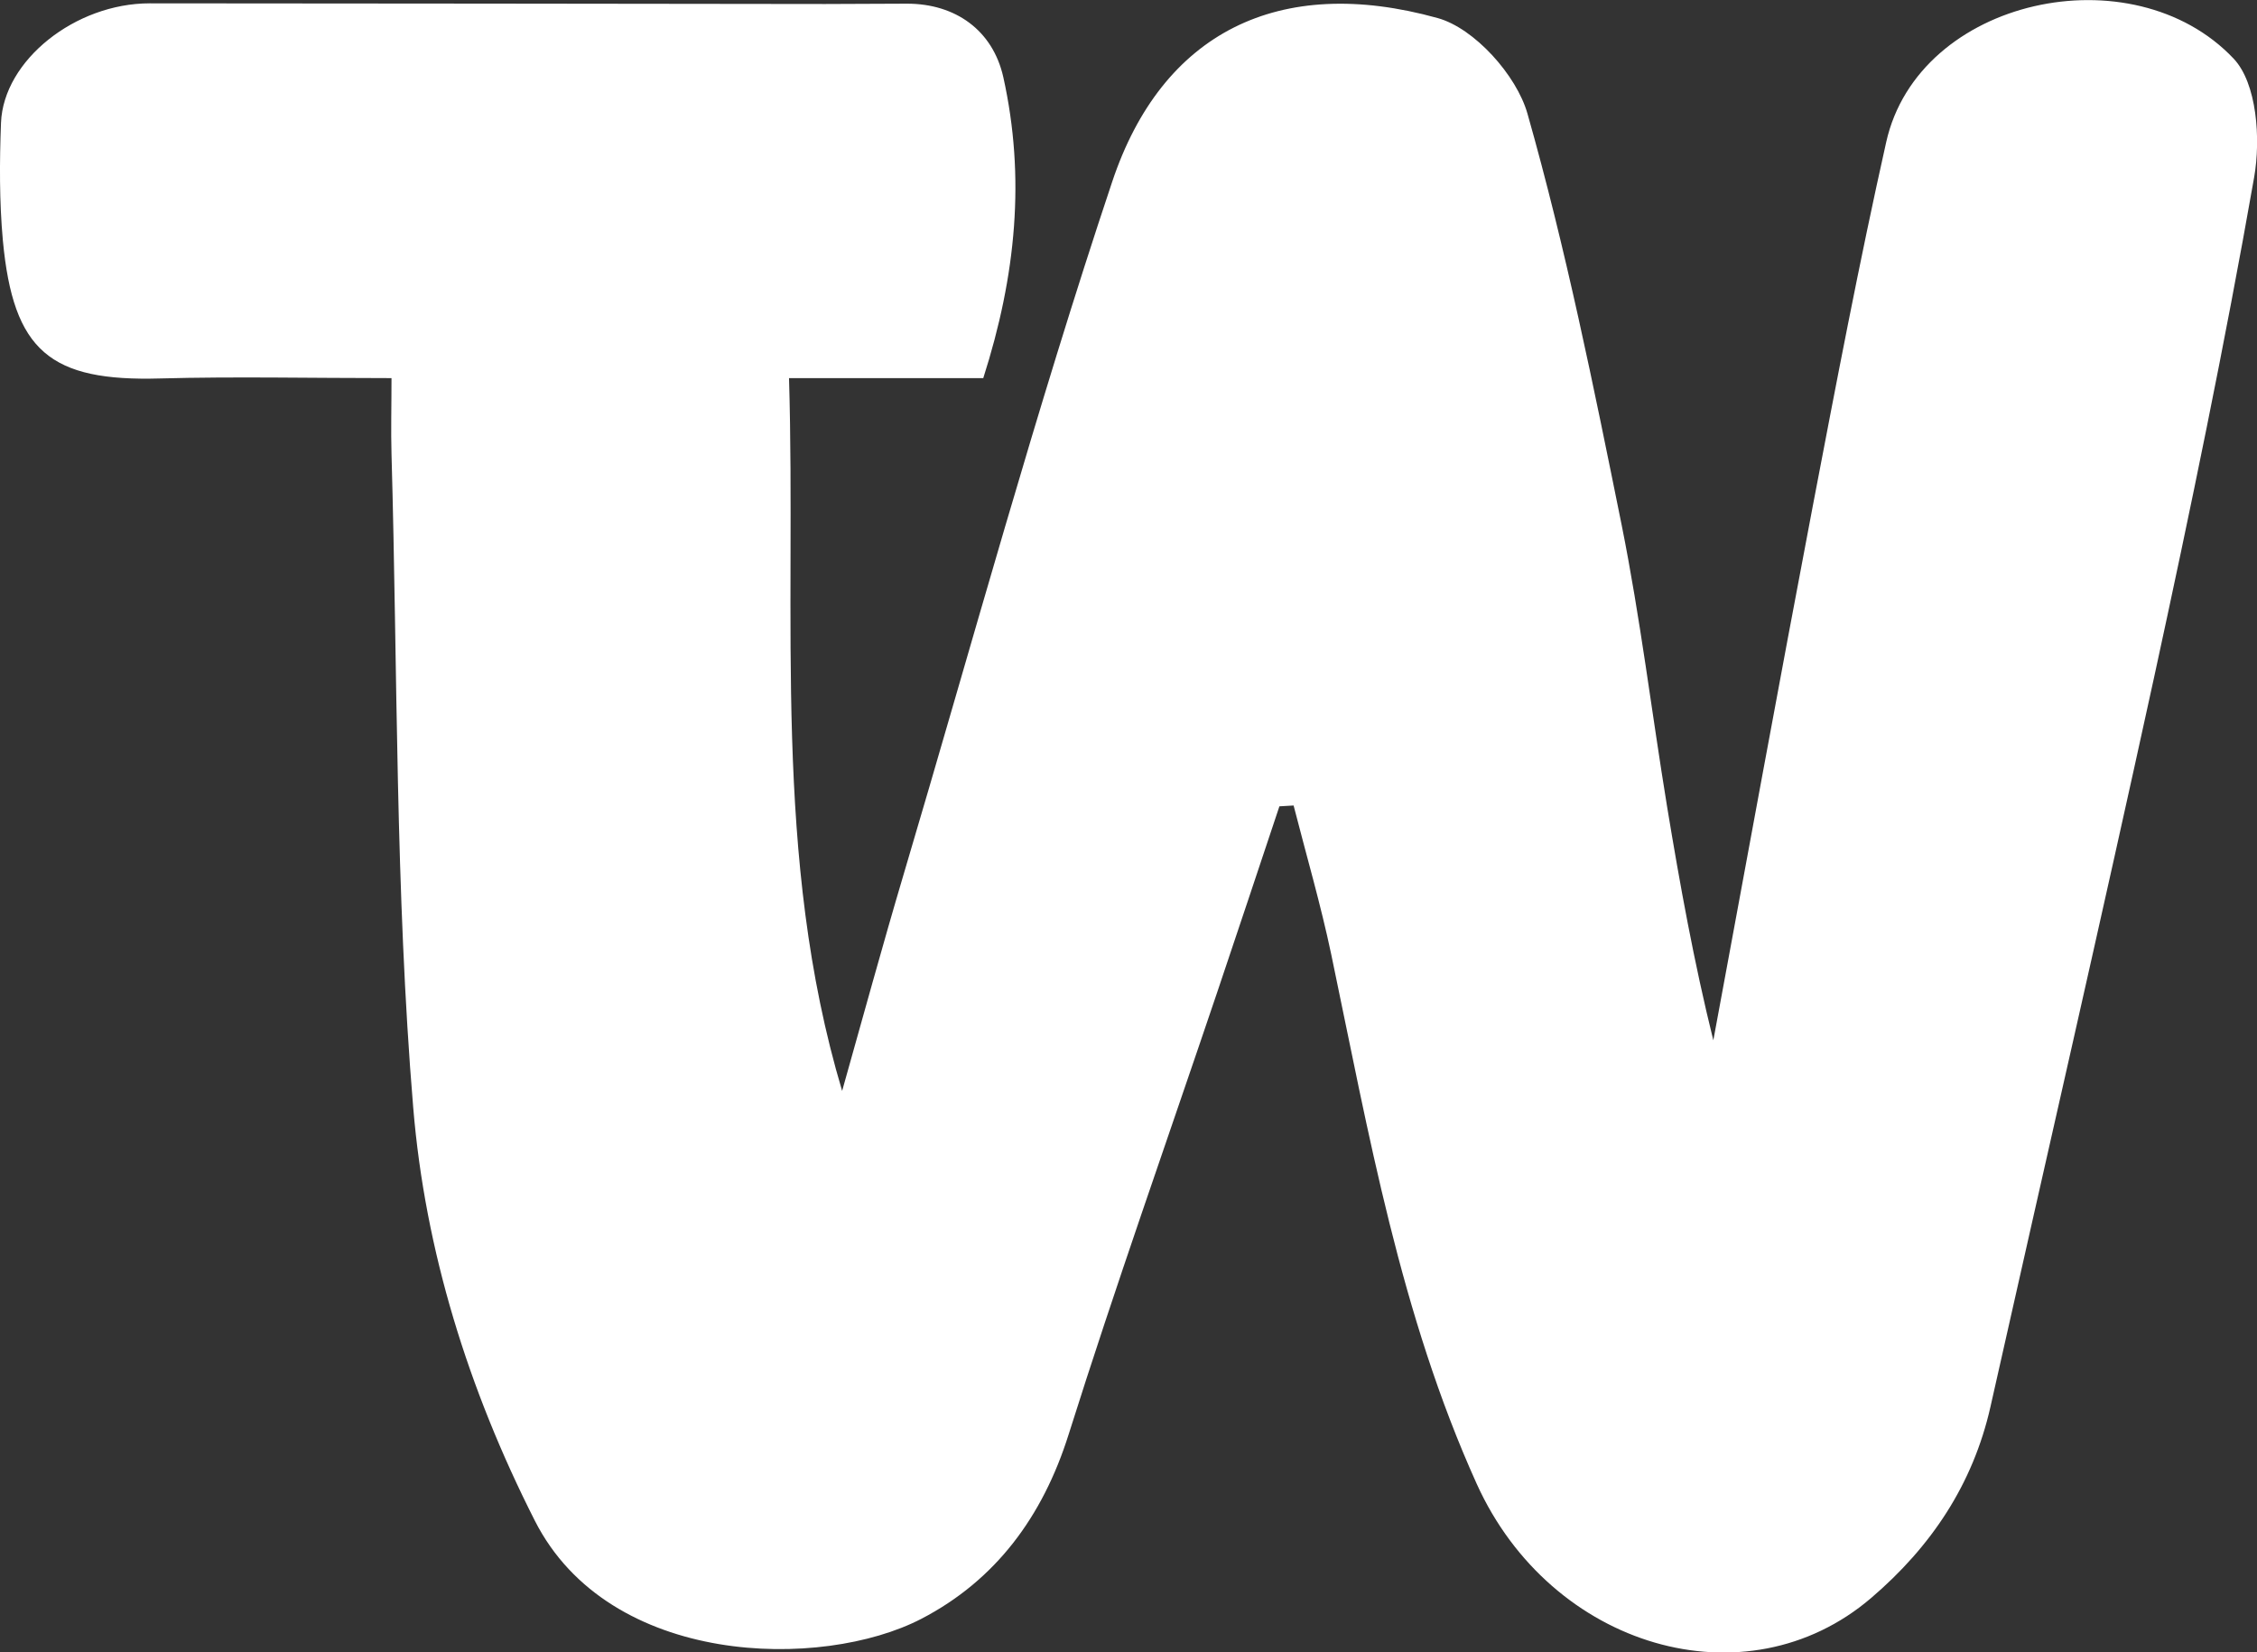 <?xml version="1.0" encoding="UTF-8"?>
<svg id="_레이어_2" data-name="레이어 2" xmlns="http://www.w3.org/2000/svg" viewBox="0 0 135.13 98.94">
  <rect x="0" y="0" width="135.13" height="98.94" fill="#333333" stroke="none"/>
  <defs>
    <style>
      .cls-1 {
        fill: #fff;
        stroke-width: 0px;
      }
    </style>
  </defs>
  <g id="_레이어_1-2" data-name="레이어 1">
    <path class="cls-1" d="M23.45,22.64c-4.89,0-9.37-.1-13.85.02-6.59.19-8.81-1.62-9.43-8.28C-.04,12.06-.03,9.69.06,7.35.21,3.61,4.51.2,8.96.2c13.48,0,26.97.03,40.45.04,1.63,0,3.27-.02,4.9-.02,2.89,0,5.13,1.59,5.76,4.4,1.33,5.99.77,11.87-1.2,18.02h-11.63c.43,14.48-1,28.67,3.18,42.68,1.22-4.32,2.4-8.65,3.68-12.96,4.11-13.84,7.91-27.79,12.49-41.48,2.98-8.92,9.97-12.44,19.48-9.8,2.21.61,4.73,3.43,5.38,5.72,2.3,8.09,3.97,16.37,5.64,24.63,1.12,5.58,1.8,11.24,2.72,16.86.77,4.67,1.61,9.32,2.77,14,1.98-10.68,3.93-21.36,5.96-32.02,1.39-7.27,2.77-14.54,4.39-21.76,1.93-8.64,14.76-11.39,20.8-5,1.4,1.48,1.63,4.82,1.23,7.1-1.76,10.02-3.83,20-5.99,29.94-3.18,14.58-6.53,29.13-9.8,43.69-1.05,4.65-3.56,8.38-7.14,11.44-7.49,6.41-19.17,3-23.62-6.84-4.57-10.12-6.46-20.96-8.71-31.71-.63-2.99-1.49-5.93-2.25-8.9-.28.02-.56.03-.85.05-1.24,3.71-2.47,7.42-3.72,11.12-2.98,8.83-6.1,17.61-8.9,26.49-1.55,4.92-4.37,8.73-8.82,11.04-5.94,3.08-18.68,2.91-23.14-5.88-3.99-7.87-6.57-16.17-7.28-24.73-1.08-12.99-.93-26.09-1.3-39.14-.04-1.42,0-2.83,0-4.55Z"/>
  </g>
</svg>